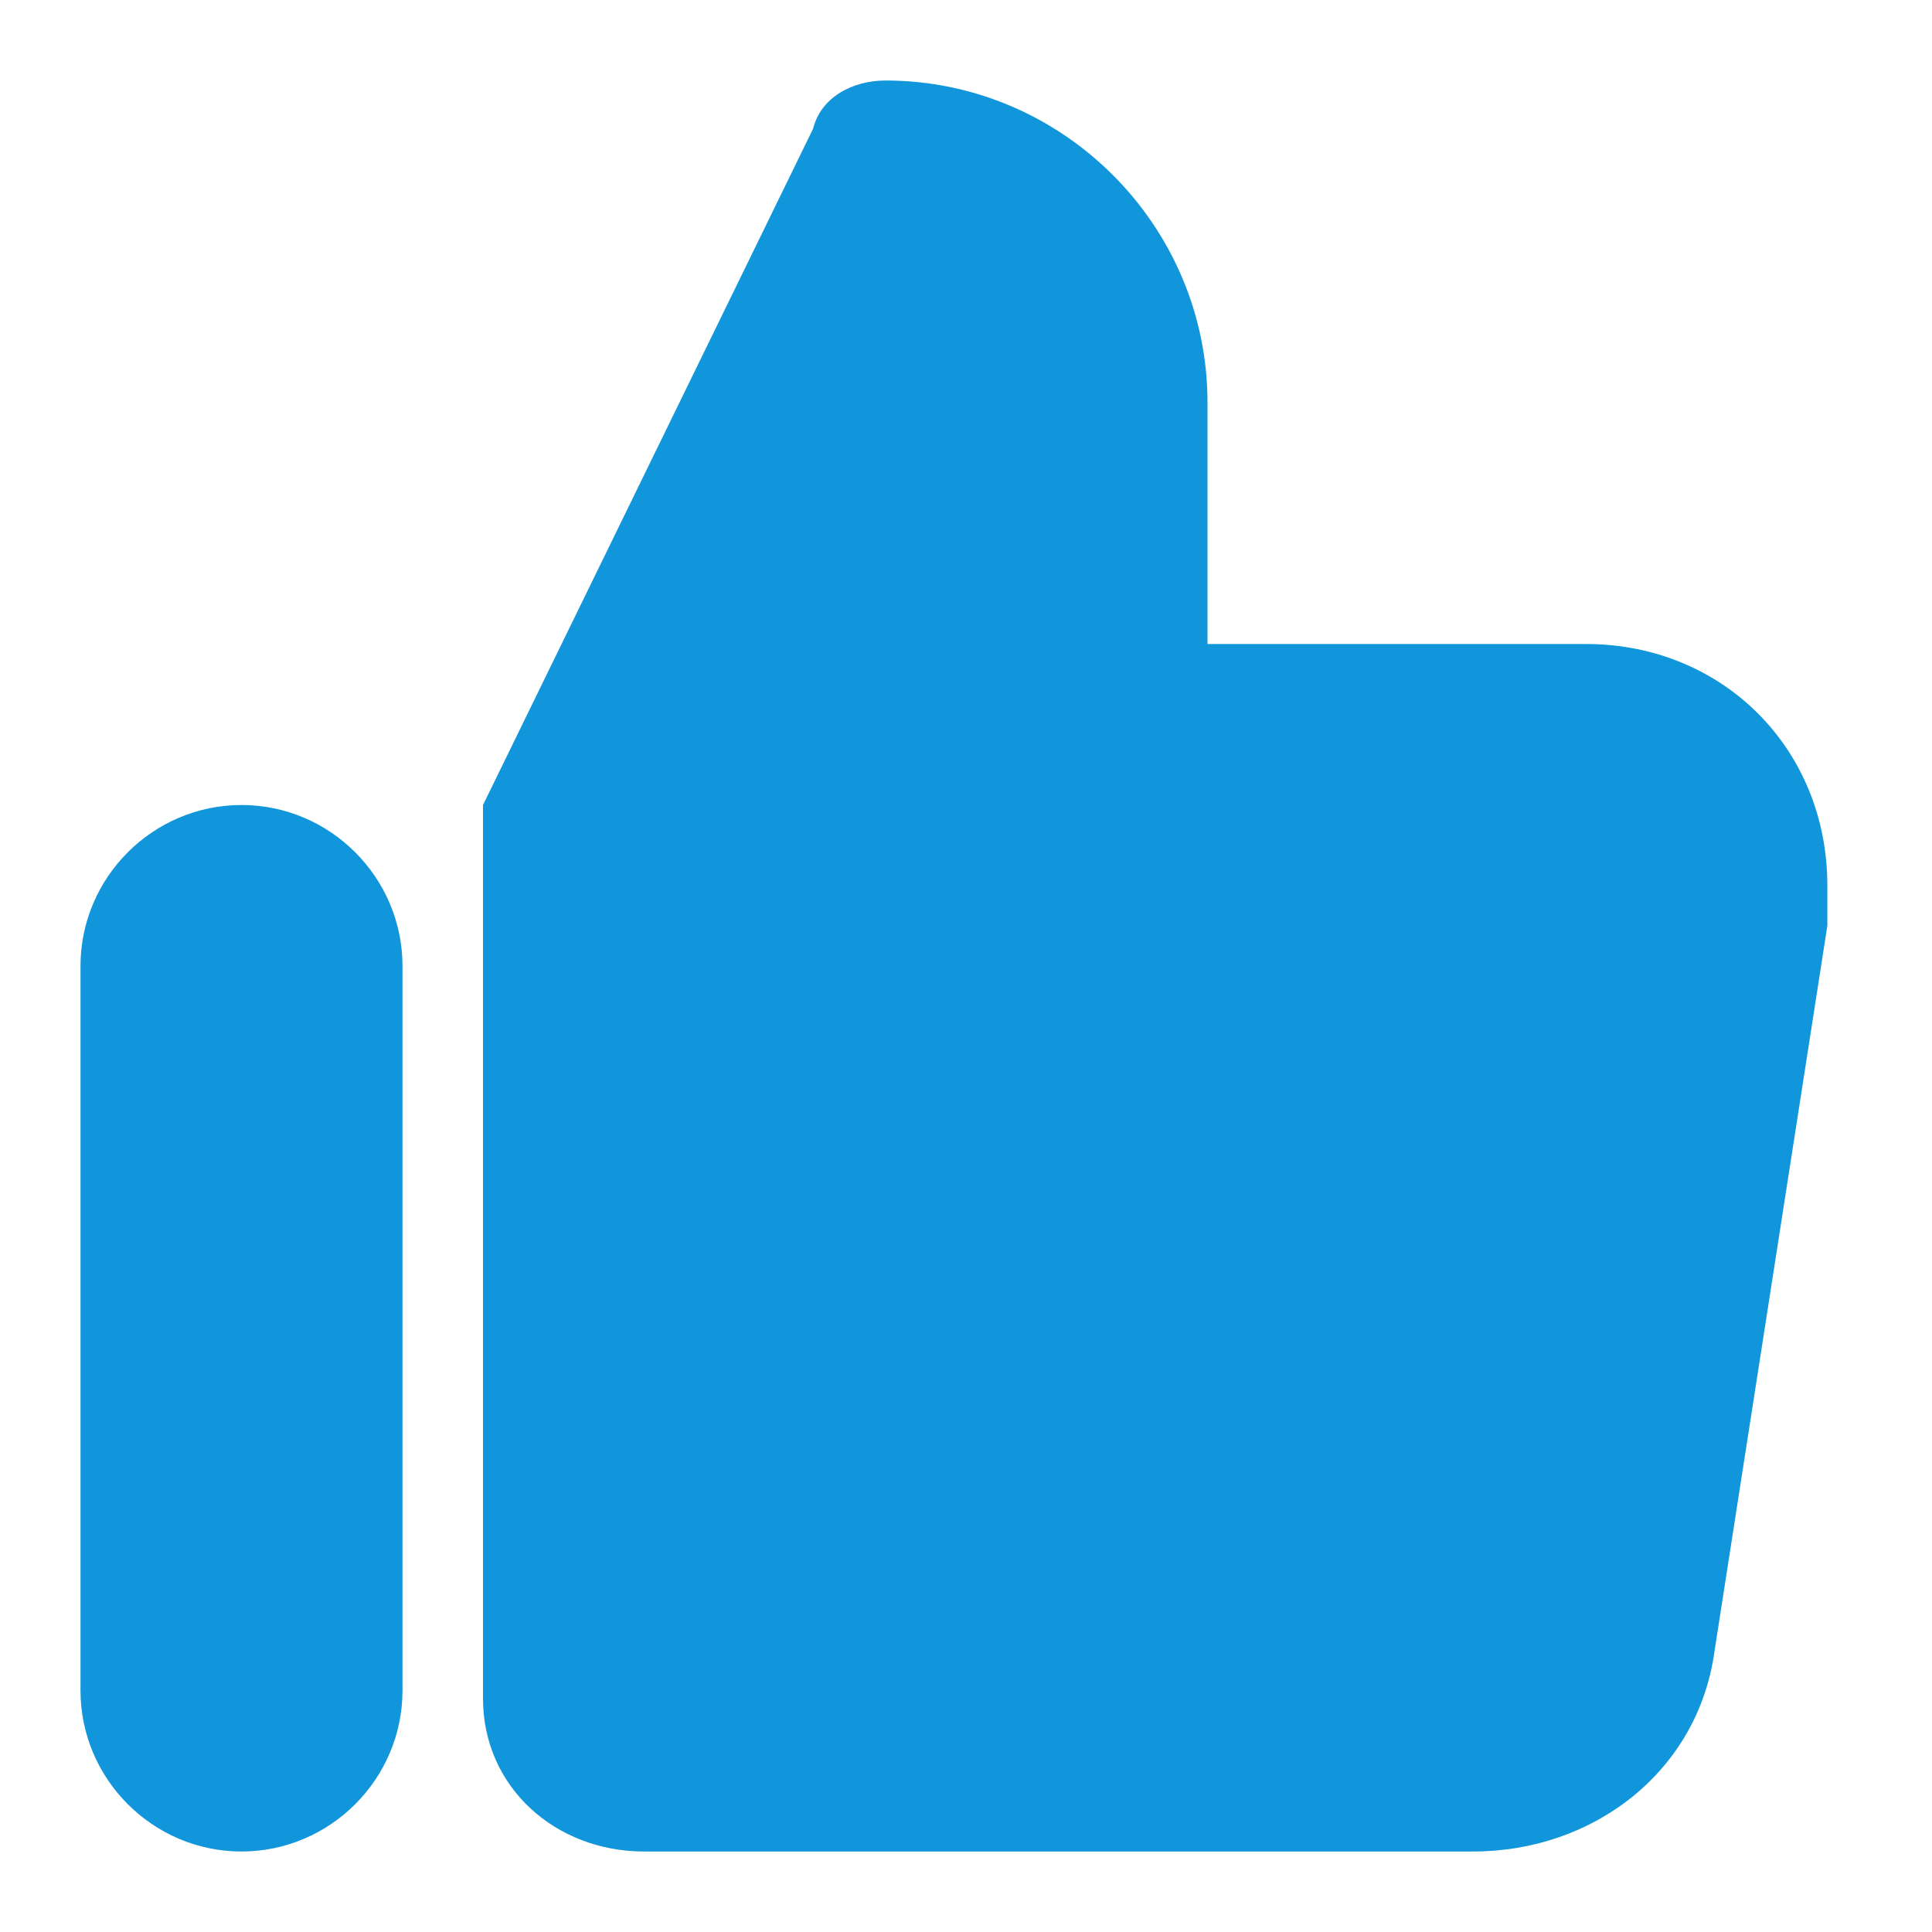<?xml version="1.0" standalone="no"?><!DOCTYPE svg PUBLIC "-//W3C//DTD SVG 1.1//EN" "http://www.w3.org/Graphics/SVG/1.1/DTD/svg11.dtd"><svg t="1595839682141" class="icon" viewBox="0 0 1024 1024" version="1.1" xmlns="http://www.w3.org/2000/svg" p-id="2758" width="32" height="32" xmlns:xlink="http://www.w3.org/1999/xlink"><defs><style type="text/css"></style></defs><path d="M341.333 981.333c-46.933 0-85.333-34.133-85.333-81.067V426.667l174.933-358.4c4.267-17.067 21.333-25.6 38.4-25.6 93.867 0 170.667 76.8 170.667 170.667v128h200.533c72.533 0 128 55.467 128 128v21.333l-59.733 384c-8.533 64-64 106.667-128 106.667H341.333z m-298.667-85.333v-384c0-46.933 38.4-85.333 85.333-85.333s85.333 38.4 85.333 85.333v384c0 46.933-38.4 85.333-85.333 85.333s-85.333-38.4-85.333-85.333z" p-id="2759" fill="#1296db"></path></svg>